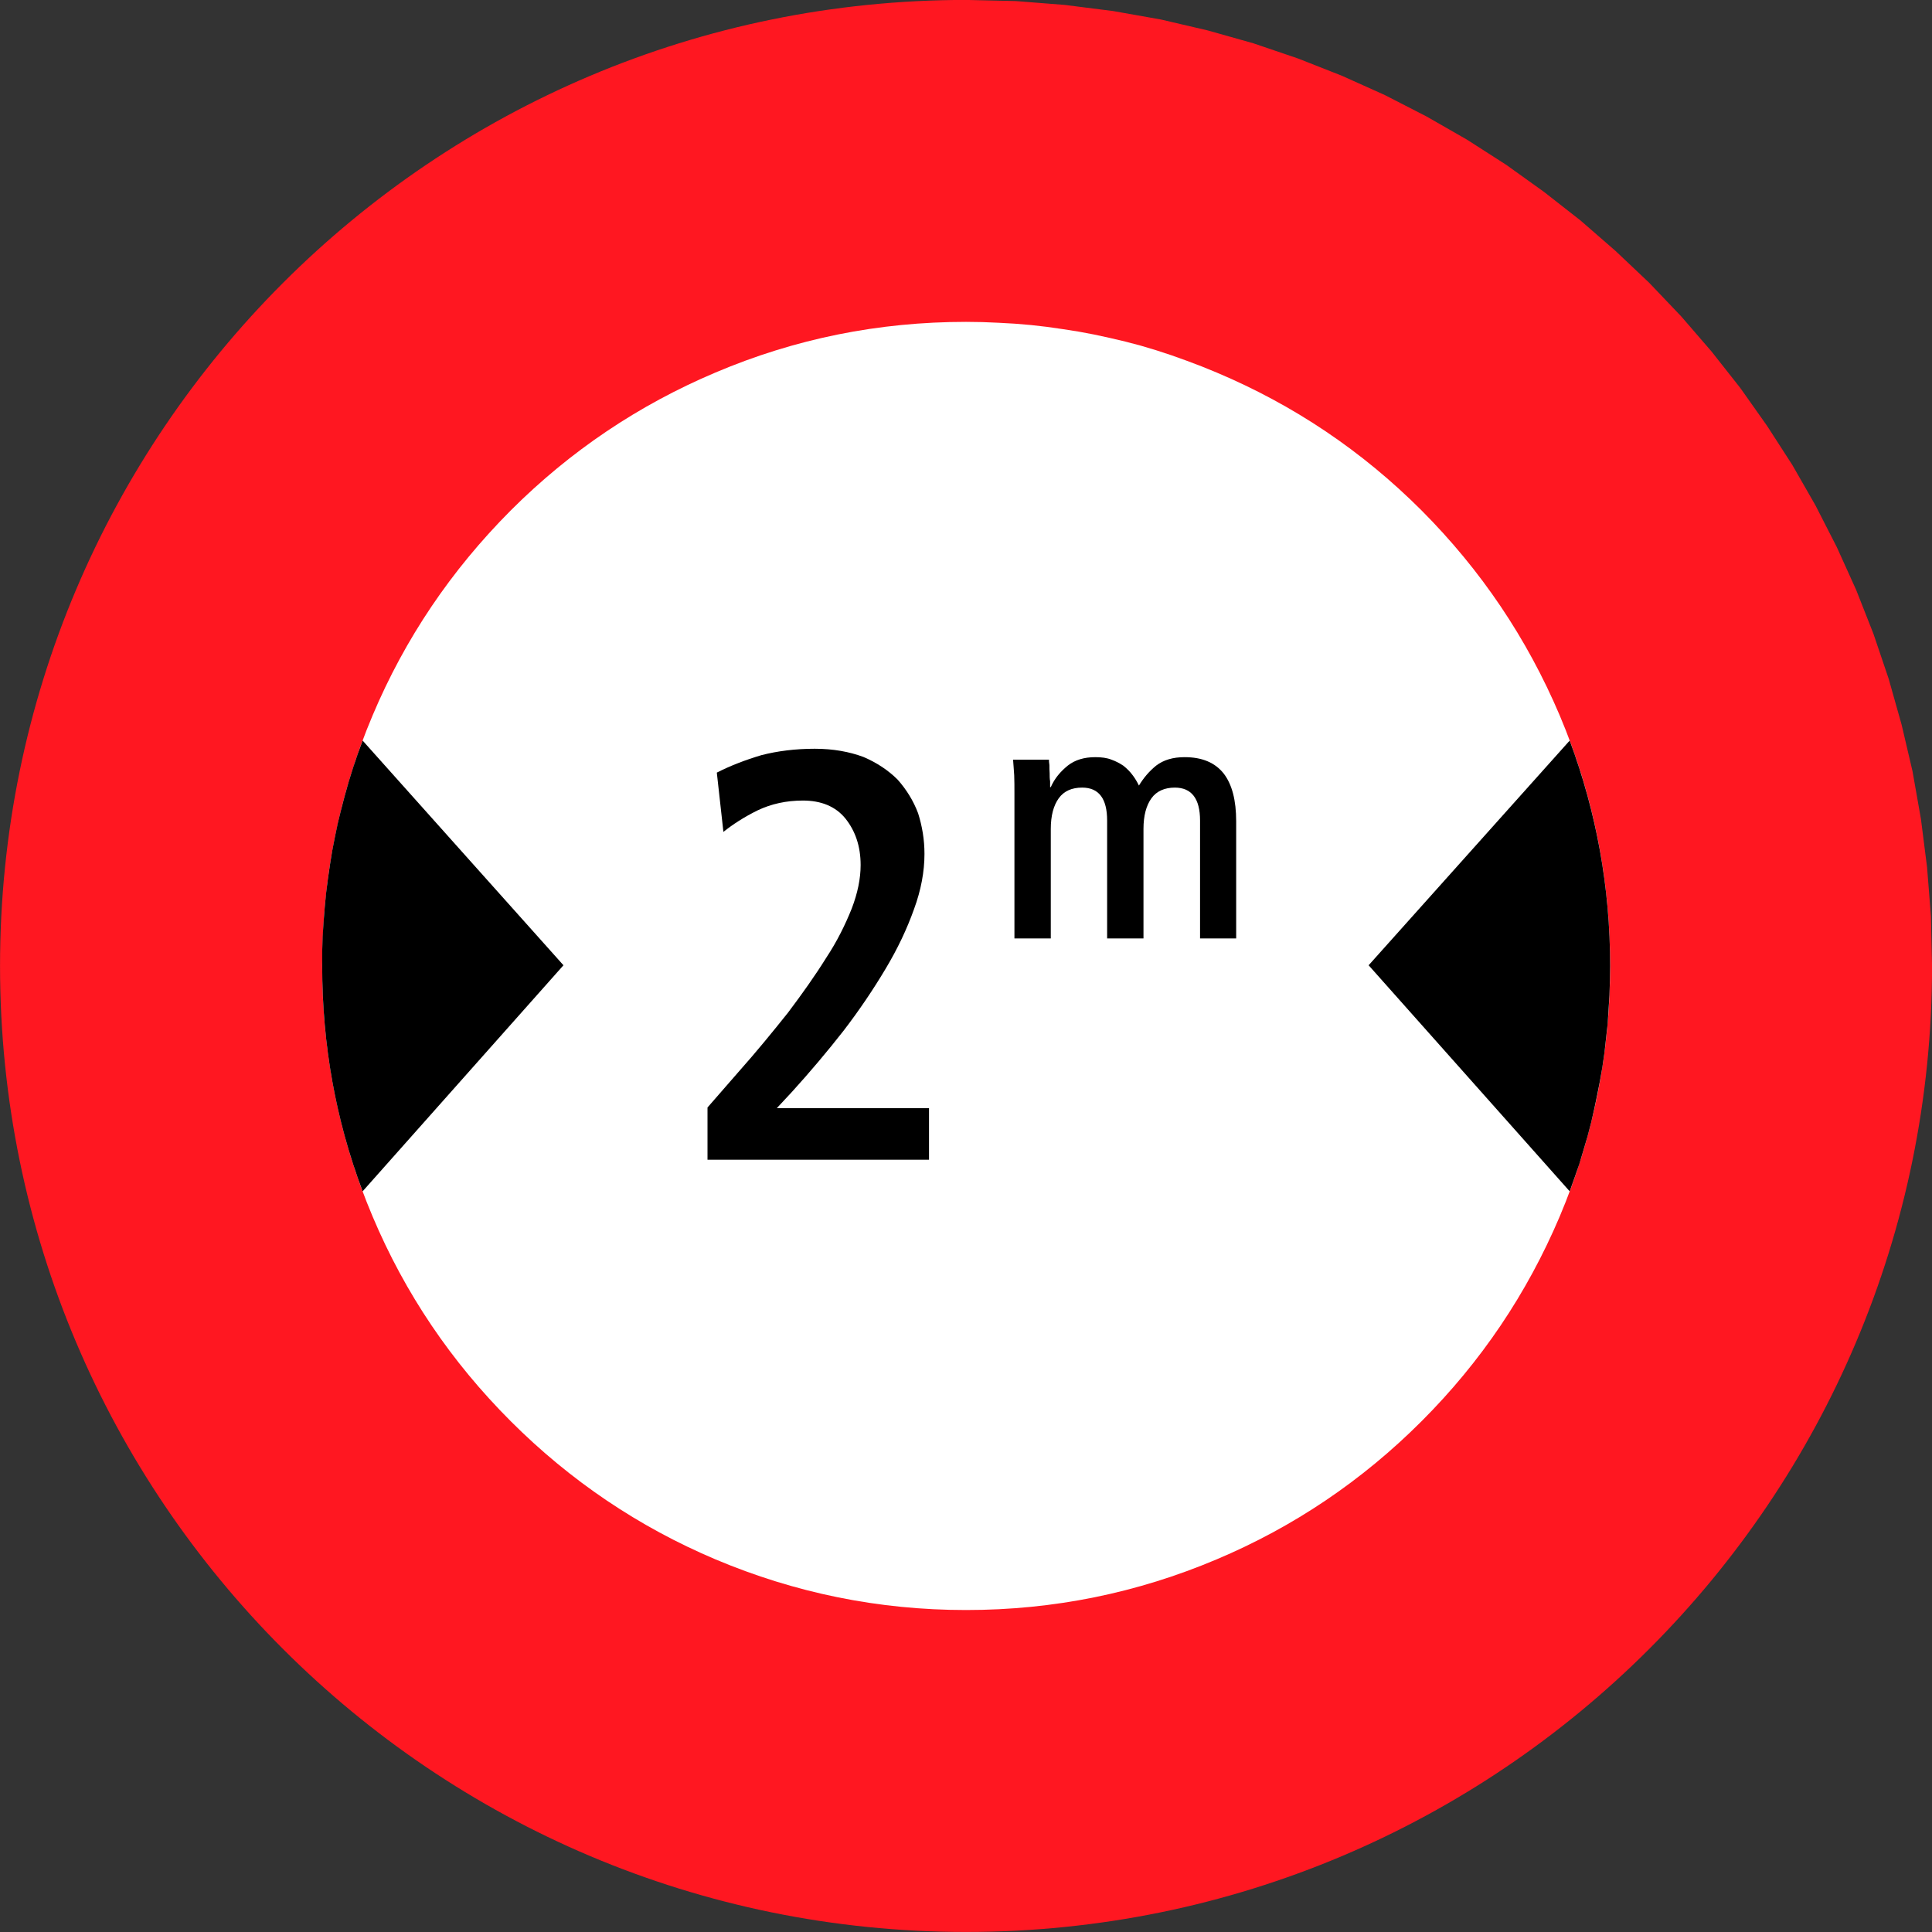 <?xml version="1.0" encoding="UTF-8" standalone="no"?>
<!DOCTYPE svg PUBLIC "-//W3C//DTD SVG 1.0//EN" "http://www.w3.org/TR/2001/REC-SVG-20010904/DTD/svg10.dtd">
<svg
   xmlns:svg="http://www.w3.org/2000/svg"
   xmlns="http://www.w3.org/2000/svg"
   version="1.0"
   width="106.299"
   height="106.299"
   id="svg1891">
  <rect width="100%" height="100%" fill="#333333" stroke="none"/>
  <defs
     id="defs1893" />
  <g
     transform="translate(-26.85,-279.212)"
     id="layer1">
    <g
       transform="matrix(1.25,0,0,-1.25,-290.648,863.396)"
       style="font-style:normal;font-variant:normal;font-weight:normal;font-stretch:normal;letter-spacing:normal;word-spacing:normal;text-anchor:start;fill:none;fill-opacity:1;stroke:black;stroke-linecap:butt;stroke-linejoin:miter;stroke-miterlimit:10.433;stroke-dasharray:none;stroke-dashoffset:0;stroke-opacity:1"
       id="g10"
       xml:space="preserve">
<path
   d="M 296.52,467.35 L 298.71,467.3 L 300.87,467.13 L 303,466.86 L 305.09,466.49 L 307.15,466.01 L 309.17,465.44 L 311.14,464.77 L 313.07,464.01 L 314.96,463.16 L 316.79,462.22 L 318.57,461.2 L 320.3,460.09 L 321.96,458.9 L 323.57,457.64 L 325.11,456.3 L 326.59,454.9 L 328,453.42 L 329.33,451.88 L 330.6,450.27 L 331.78,448.6 L 332.89,446.88 L 333.91,445.1 L 334.85,443.26 L 335.7,441.38 L 336.46,439.45 L 337.13,437.47 L 337.7,435.45 L 338.18,433.4 L 338.55,431.3 L 338.82,429.18 L 338.99,427.02 L 339.04,424.83 C 339.04,401.35 320.01,382.31 296.52,382.31 C 273.04,382.31 254,401.35 254,424.83 C 254,448.31 273.04,467.35 296.52,467.35 z "
   style="fill:#ff1721;fill-rule:nonzero;stroke:#ff1721;stroke-width:0"
   id="path12" />
<path
   d="M 296.52,453.18 L 297.24,453.17 L 297.96,453.14 L 298.67,453.1 L 299.38,453.04 L 300.08,452.96 L 300.78,452.86 L 301.48,452.75 L 302.17,452.62 L 302.86,452.47 L 303.54,452.31 L 304.22,452.13 L 304.89,451.93 L 305.56,451.71 L 306.23,451.47 L 306.89,451.22 L 307.55,450.95 C 310.94,449.52 313.95,447.5 316.57,444.88 C 319.19,442.25 321.21,439.25 322.65,435.86 C 324.13,432.36 324.87,428.68 324.87,424.83 C 324.87,420.98 324.13,417.3 322.65,413.8 C 321.21,410.41 319.19,407.41 316.57,404.79 C 313.95,402.17 310.94,400.14 307.55,398.71 C 304.05,397.23 300.38,396.48 296.52,396.48 C 292.67,396.48 289,397.23 285.49,398.71 C 282.11,400.14 279.1,402.17 276.48,404.79 C 273.86,407.41 271.83,410.41 270.4,413.8 C 268.92,417.3 268.18,420.98 268.18,424.83 C 268.18,428.68 268.92,432.36 270.4,435.86 C 271.83,439.25 273.86,442.25 276.48,444.88 C 279.1,447.5 282.11,449.52 285.49,450.95 C 289,452.44 292.67,453.18 296.52,453.18 z "
   style="fill:white;fill-rule:nonzero;stroke:white;stroke-width:0"
   id="path14" />
<path
   d="M 269.96,434.75 L 269.74,434.15 L 269.54,433.56 L 269.35,432.95 L 269.18,432.35 L 269.02,431.74 L 268.87,431.13 L 268.74,430.51 L 268.62,429.89 L 268.52,429.27 L 268.43,428.65 L 268.35,428.02 L 268.29,427.39 L 268.24,426.75 L 268.2,426.11 L 268.18,425.47 L 268.18,424.83 C 268.18,421.38 268.77,418.07 269.96,414.91 L 269.96,414.91 L 278.8,424.86 L 269.96,434.75 z "
   style="fill:black;fill-rule:nonzero;stroke-width:0"
   id="path16" />
<path
   d="M 323.09,414.91 L 323.3,415.5 L 323.51,416.1 L 323.69,416.7 L 323.87,417.31 L 324.03,417.92 L 324.17,418.53 L 324.3,419.15 L 324.42,419.76 L 324.53,420.39 L 324.62,421.01 L 324.69,421.64 L 324.76,422.27 L 324.8,422.9 L 324.84,423.54 L 324.86,424.18 L 324.87,424.83 C 324.87,428.28 324.27,431.58 323.09,434.75 L 323.09,434.75 L 314.24,424.86 L 323.09,414.91 z "
   style="fill:black;fill-rule:nonzero;stroke-width:0"
   id="path18" />
<path
   d="M 285.14,416.3 L 294.89,416.3 L 294.89,418.57 L 288.19,418.57 L 288.86,419.29 L 288.86,419.29 C 289.65,420.16 290.41,421.06 291.13,421.98 C 291.82,422.88 292.44,423.8 292.97,424.69 C 293.51,425.59 293.92,426.46 294.23,427.33 C 294.54,428.17 294.69,428.99 294.69,429.76 C 294.69,430.39 294.59,430.98 294.41,431.55 C 294.2,432.11 293.89,432.6 293.51,433.03 C 293.1,433.44 292.59,433.78 292,434.03 C 291.38,434.26 290.67,434.39 289.86,434.39 C 289.01,434.39 288.22,434.29 287.52,434.11 C 286.81,433.9 286.14,433.64 285.55,433.34 L 285.55,433.34 L 285.84,430.73 L 285.84,430.73 C 286.25,431.06 286.76,431.39 287.35,431.68 C 287.94,431.96 288.6,432.11 289.34,432.11 C 290.13,432.11 290.77,431.86 291.21,431.32 C 291.64,430.78 291.88,430.11 291.88,429.27 C 291.88,428.68 291.75,428.04 291.49,427.36 C 291.21,426.66 290.85,425.92 290.36,425.18 C 289.88,424.41 289.32,423.62 288.68,422.77 C 288.01,421.93 287.3,421.06 286.5,420.16 L 286.5,420.16 L 285.14,418.6 L 285.14,416.3 z "
   style="fill:black;fill-rule:nonzero;stroke-width:0"
   id="path20" />
<path
   d="M 298.65,426.04 L 300.25,426.04 L 300.25,430.86 L 300.25,430.86 C 300.25,431.44 300.37,431.89 300.6,432.21 C 300.83,432.53 301.18,432.68 301.63,432.68 C 302.37,432.68 302.73,432.19 302.73,431.23 L 302.73,431.23 L 302.73,426.04 L 304.33,426.04 L 304.33,430.86 L 304.33,430.86 C 304.33,431.44 304.45,431.89 304.68,432.21 C 304.91,432.53 305.27,432.68 305.71,432.68 C 306.45,432.68 306.82,432.19 306.82,431.23 L 306.82,431.23 L 306.82,426.04 L 308.41,426.04 L 308.41,431.2 L 308.41,431.2 C 308.41,432.12 308.23,432.82 307.86,433.3 C 307.48,433.78 306.91,434.02 306.14,434.02 C 305.63,434.02 305.22,433.9 304.89,433.65 C 304.57,433.39 304.33,433.1 304.13,432.77 C 304.05,432.93 303.96,433.09 303.85,433.23 C 303.74,433.38 303.61,433.51 303.45,433.64 C 303.3,433.74 303.12,433.84 302.92,433.91 C 302.72,433.99 302.48,434.02 302.21,434.02 C 301.72,434.02 301.32,433.9 301,433.65 C 300.68,433.39 300.42,433.09 300.25,432.7 L 300.25,432.7 L 300.22,432.7 L 300.22,432.7 C 300.22,432.75 300.22,432.84 300.22,432.96 C 300.2,433.07 300.2,433.19 300.2,433.32 C 300.19,433.44 300.19,433.56 300.19,433.67 C 300.17,433.78 300.17,433.87 300.17,433.91 L 300.17,433.91 L 298.59,433.91 L 298.59,433.91 C 298.61,433.7 298.62,433.46 298.64,433.22 C 298.65,432.98 298.65,432.71 298.65,432.42 L 298.65,432.42 L 298.65,426.04 z "
   style="fill:black;fill-rule:nonzero;stroke-width:0"
   id="path22" />
</g>  </g>
</svg>

